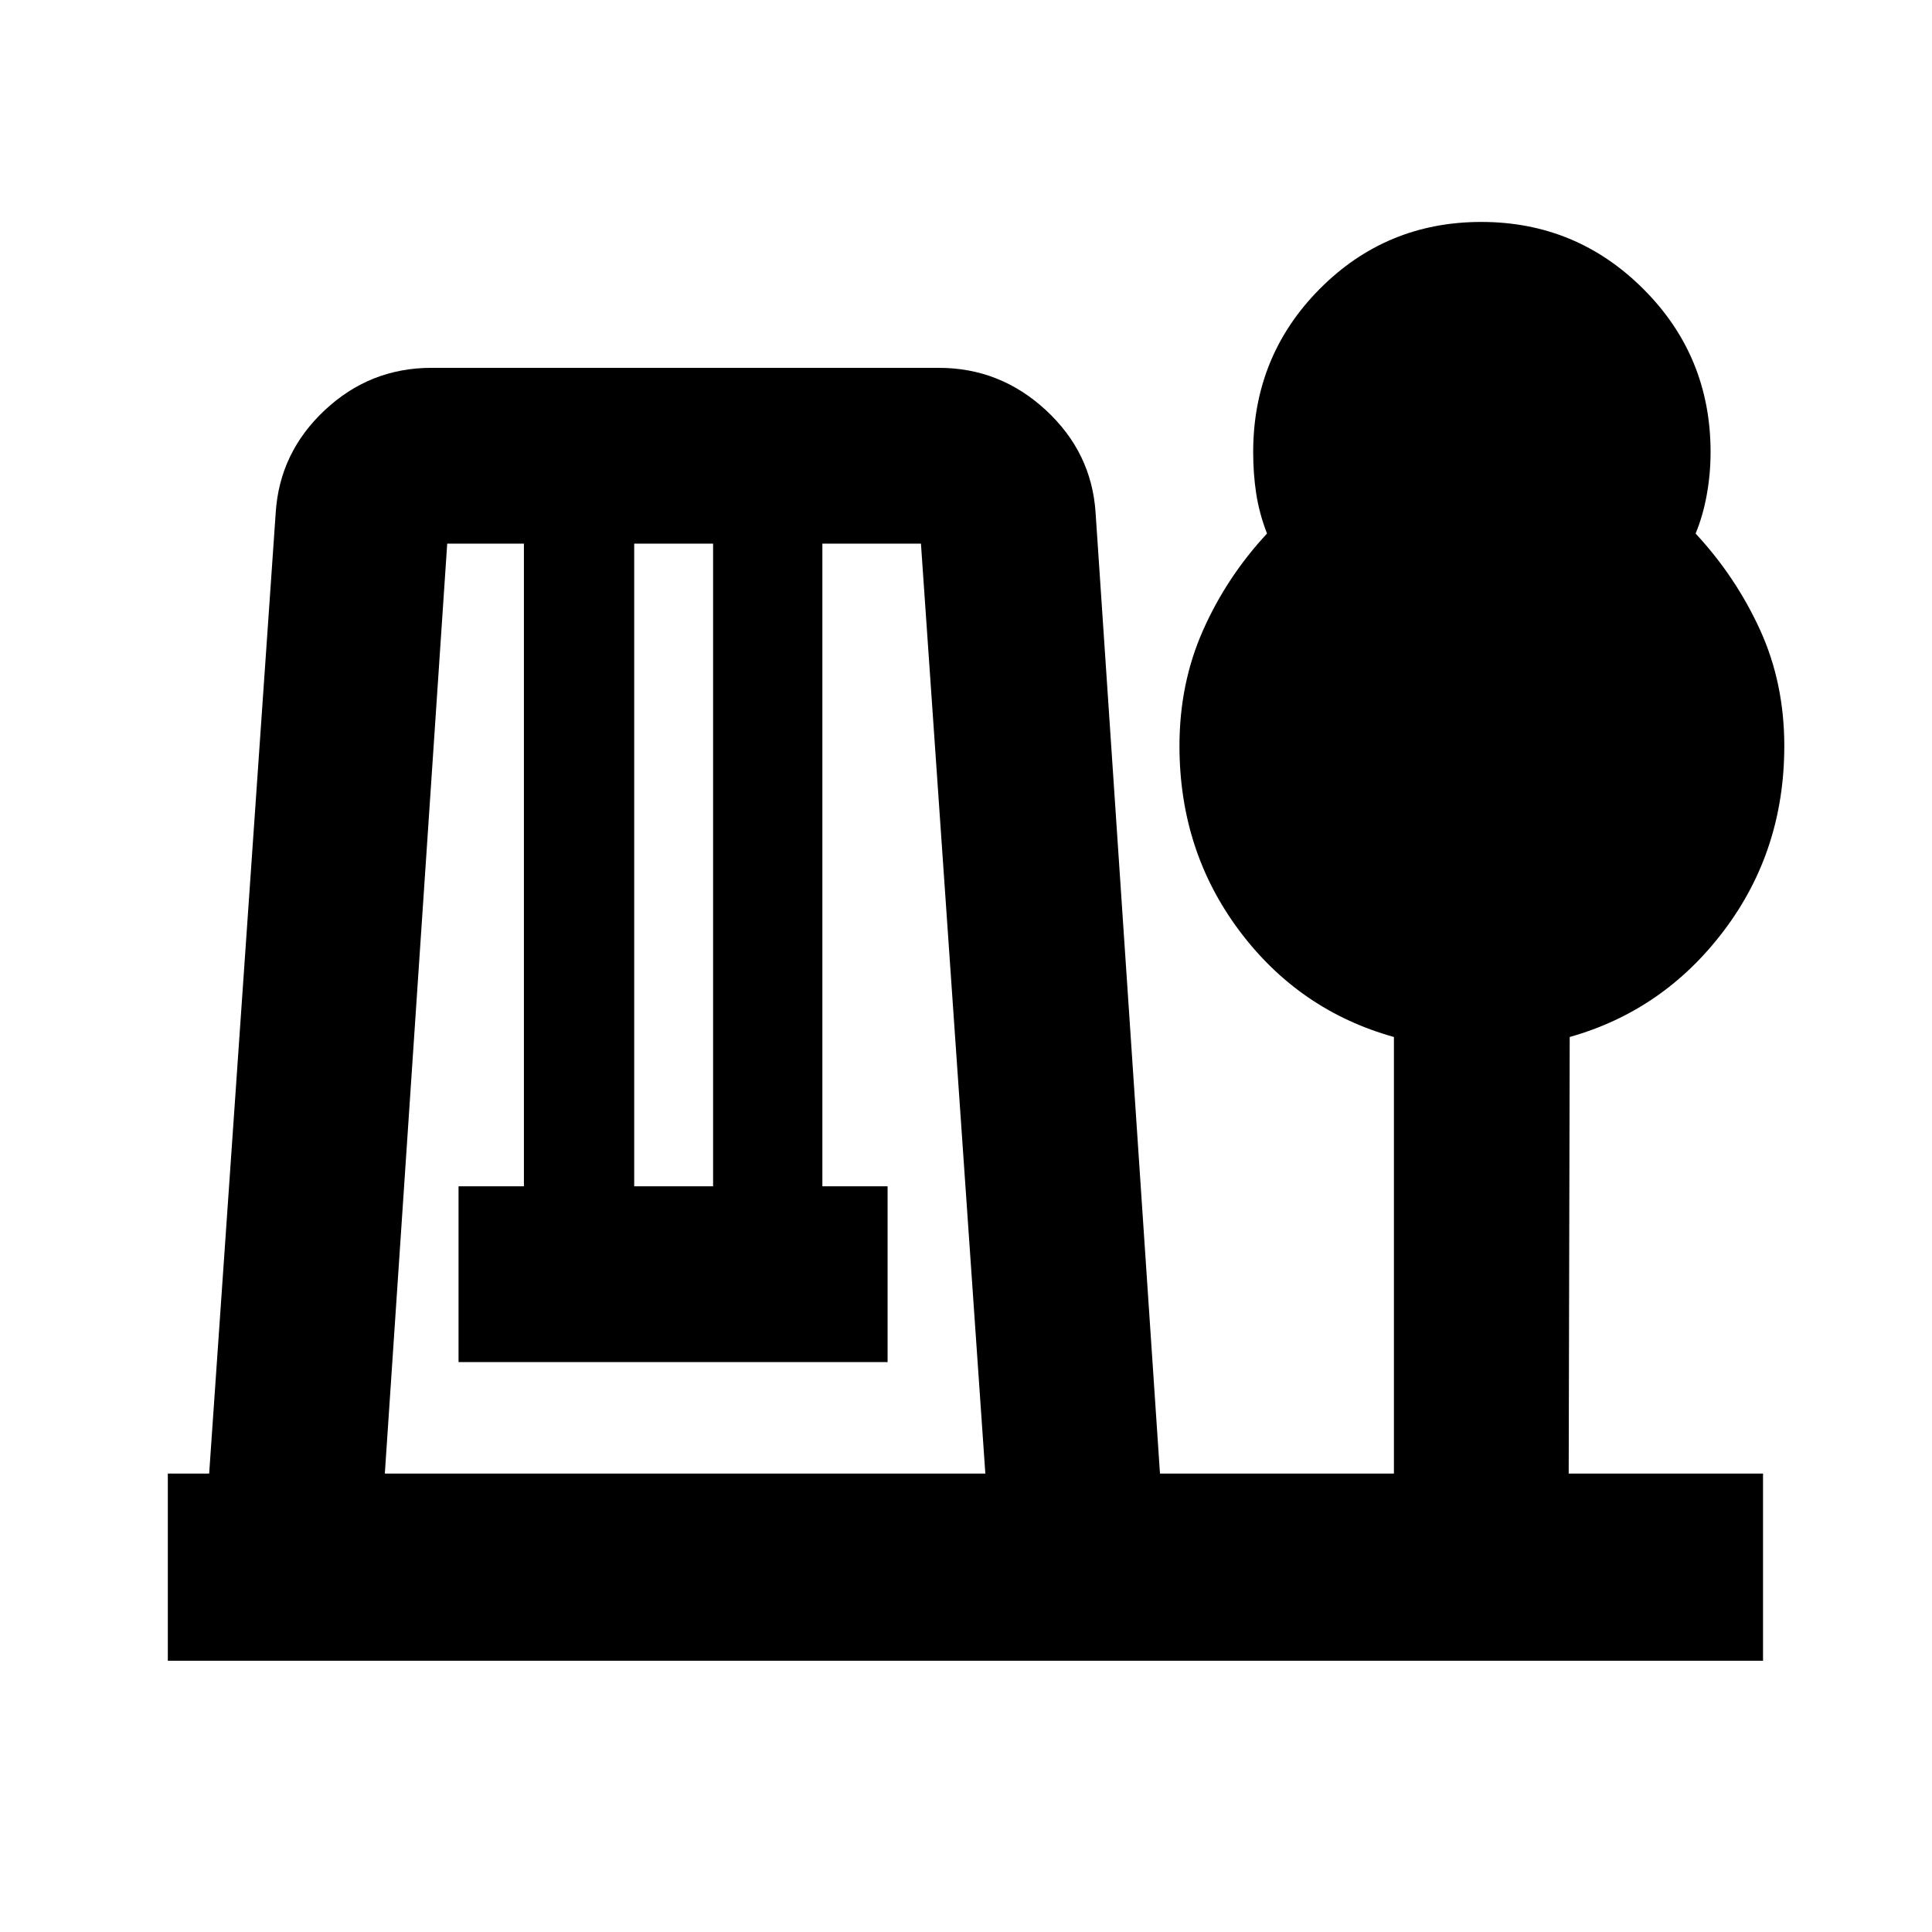 <svg xmlns="http://www.w3.org/2000/svg" height="20" viewBox="0 -960 960 960" width="20"><path d="M83.39-134.78v-93h20.54L137-705.24q1.91-29.9 24.37-50.94t53-21.04h252.15q30.44 0 53.19 21.04 22.74 21.04 24.68 50.94l32 477.46h116.24v-216.94q-47.2-13.19-76.88-52.91-29.68-39.72-29.68-91.73 0-31.07 11.75-57.53t31.75-47.99q-3.82-9.88-5.35-19.75-1.52-9.88-1.52-20.65 0-47.84 33.05-81.14 33.06-33.3 80.29-33.3 47.22 0 80.58 33.36 33.36 33.35 33.36 81 0 10.73-1.88 21.14-1.87 10.42-5.56 19.34 20 21.53 32.04 47.9 12.03 26.36 12.03 57.65 0 51.99-29.97 91.7-29.96 39.72-76.66 52.91l-.5 216.94h96.56v93H83.39Zm107.83-93h298.39l-32-462.09h-48.98v319.33h32.41v87.34H227.85v-87.34h32.48v-319.33h-38.11l-31 462.09Zm123.91-142.76h39.2v-319.33h-39.2v319.33Z"/></svg>
